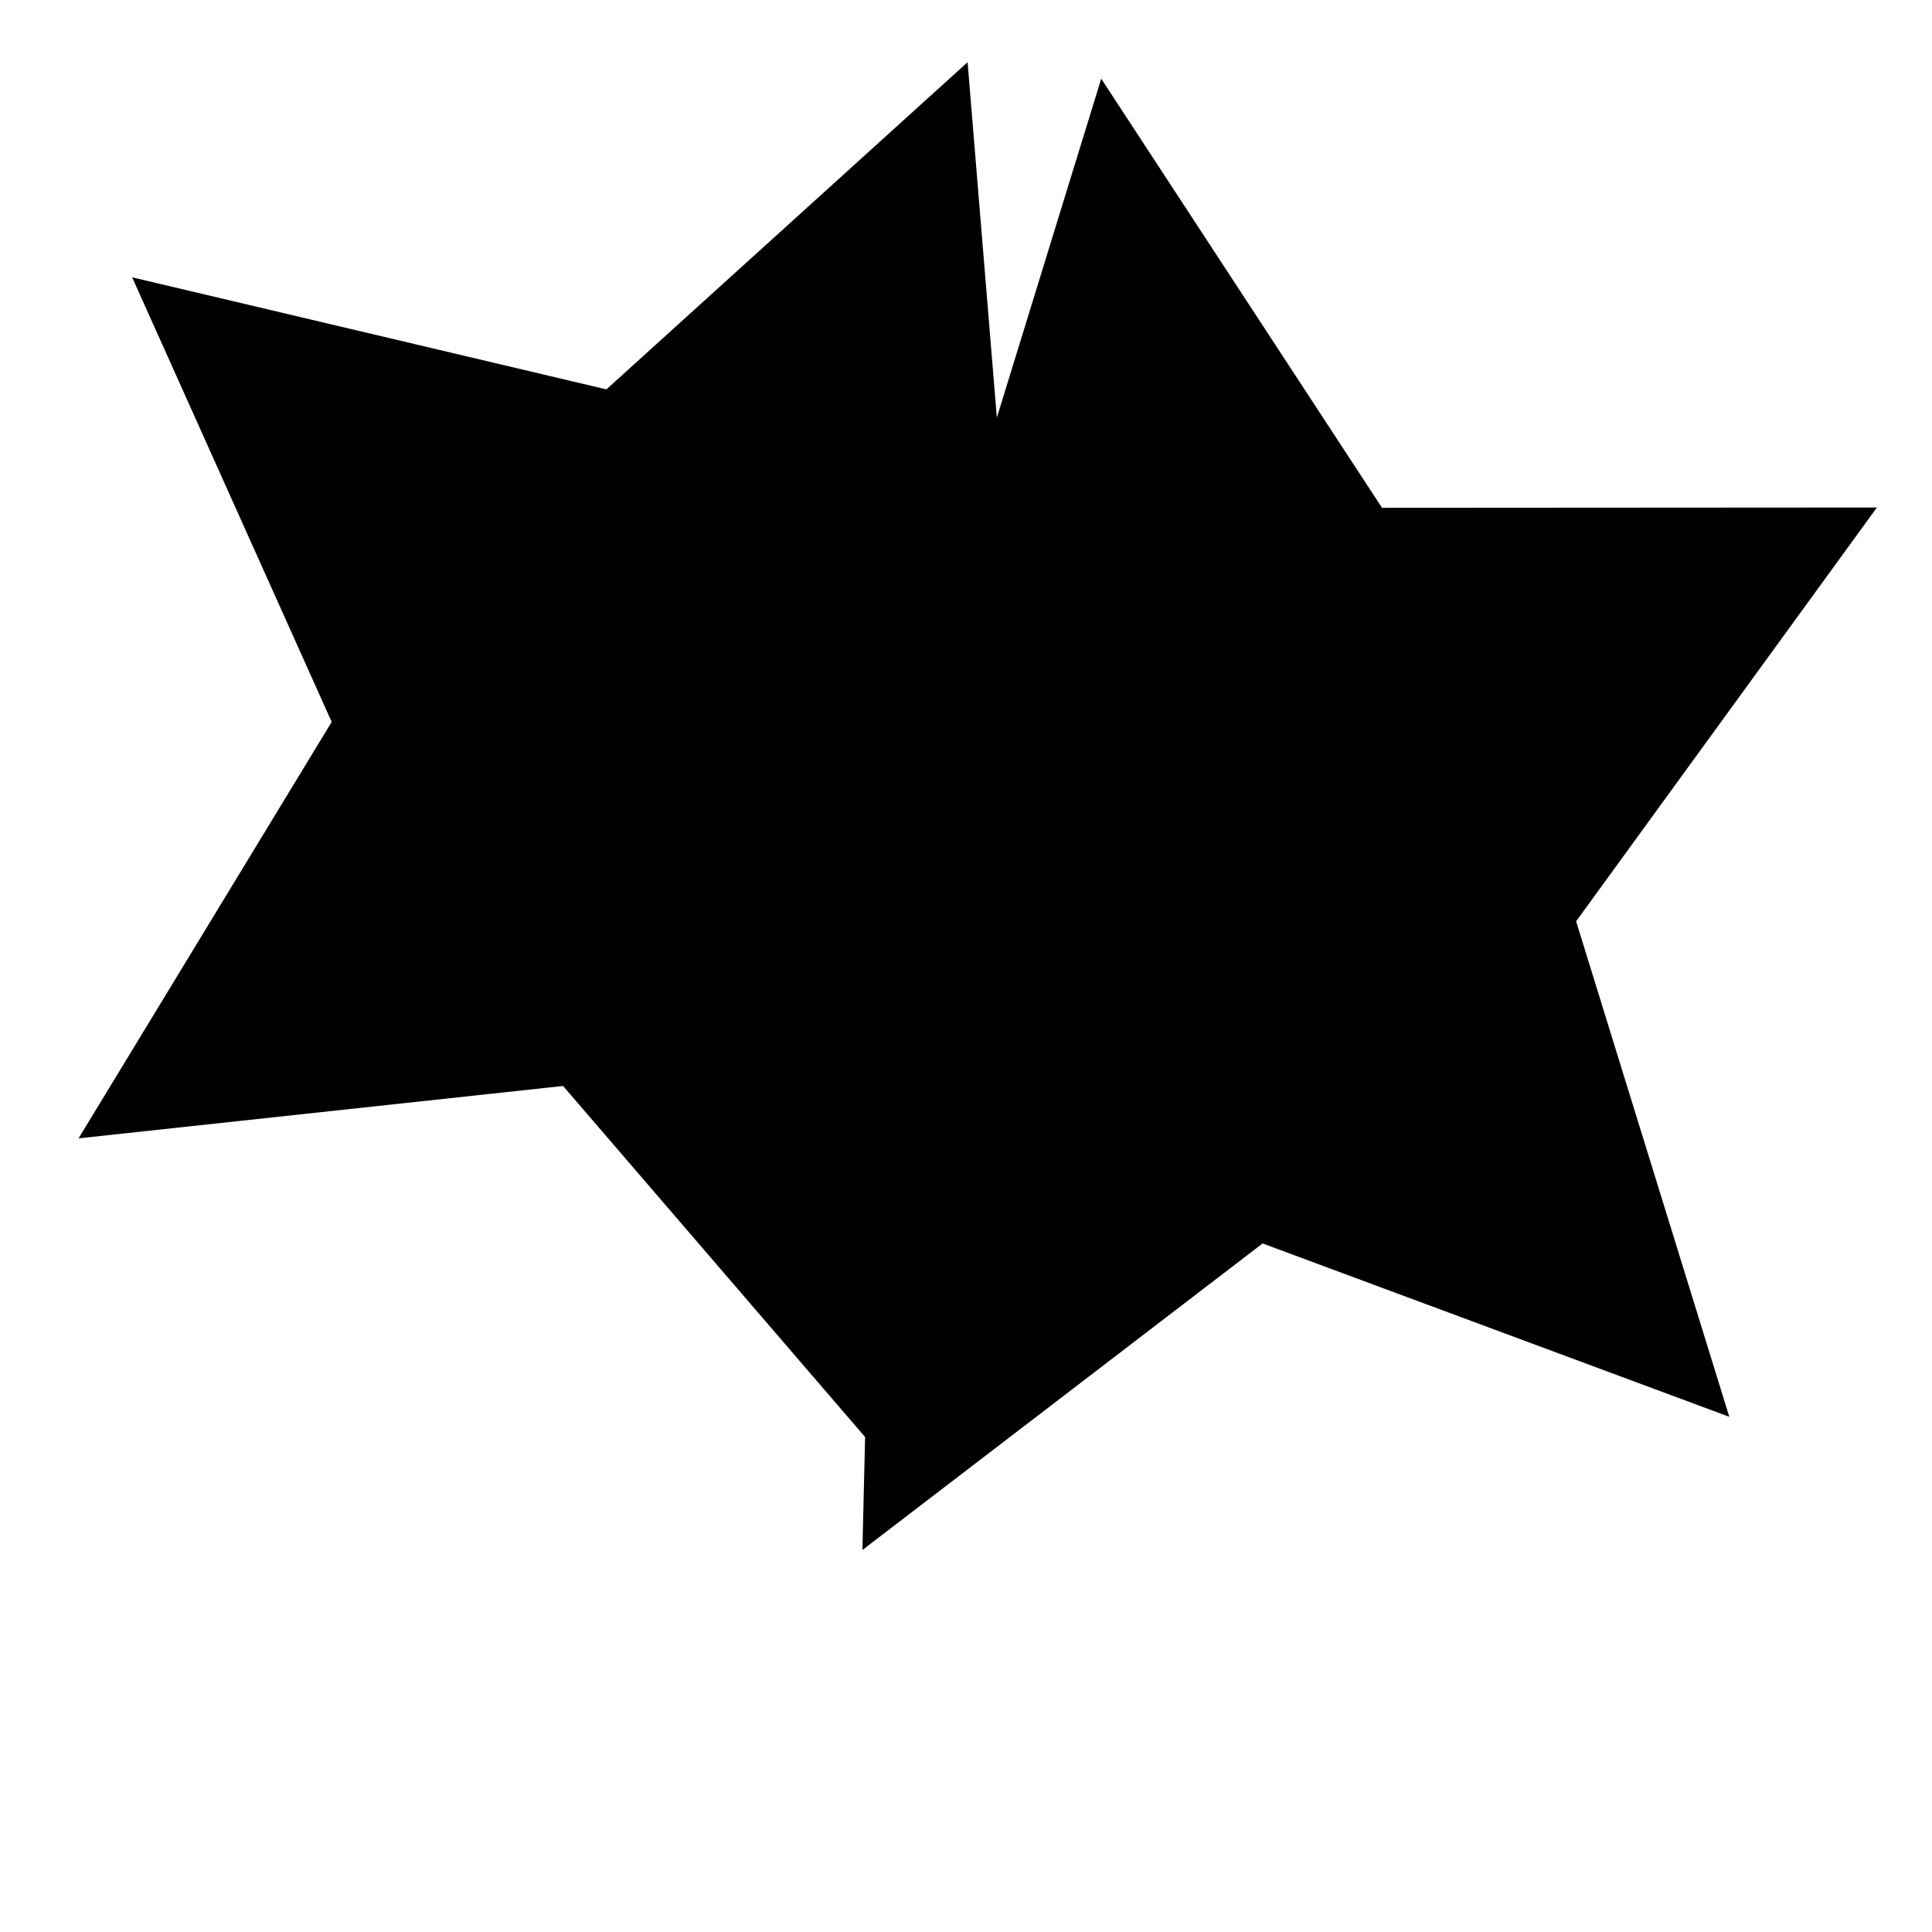 <?xml version="1.0" encoding="UTF-8" standalone="no"?>
<!-- Created with Inkscape (http://www.inkscape.org/) -->

<svg
   xmlns:dc="http://purl.org/dc/elements/1.1/"
   xmlns:cc="http://creativecommons.org/ns#"
   xmlns:rdf="http://www.w3.org/1999/02/22-rdf-syntax-ns#"
   xmlns:svg="http://www.w3.org/2000/svg"
   xmlns="http://www.w3.org/2000/svg"
   xmlns:sodipodi="http://sodipodi.sourceforge.net/DTD/sodipodi-0.dtd"
   xmlns:inkscape="http://www.inkscape.org/namespaces/inkscape"
   width="1000"
   height="1000"
   id="svg4152"
   version="1.1"
   inkscape:version="0.91 r13725"
   viewBox="0 0 1000 1000"
   sodipodi:docname="test2.svg">
  <defs
     id="defs5498" />
  <sodipodi:namedview
     inkscape:window-height="1376"
     inkscape:window-width="2560"
     inkscape:pageshadow="2"
     inkscape:pageopacity="0.0"
     borderopacity="1.0"
     bordercolor="#666666"
     pagecolor="#ffffff"
     id="base"
     showgrid="false"
     showguides="true"
     inkscape:guide-bbox="true"
     inkscape:zoom="0.454"
     inkscape:cx="259.91189"
     inkscape:cy="500"
     inkscape:window-x="1440"
     inkscape:window-y="594"
     inkscape:current-layer="layer1"
     inkscape:window-maximized="1">
    <sodipodi:guide
       orientation="horizontal"
       position="200"
       id="guide5596" />
  </sodipodi:namedview>
  <g
     inkscape:label="Layer 1"
     inkscape:groupmode="layer"
     id="layer1">
    <path
       sodipodi:type="star"
       style="opacity:1;fill:#000000;fill-opacity:1;stroke:none"
       id="path4750"
       sodipodi:sides="5"
       sodipodi:cx="361.23348"
       sodipodi:cy="385.46255"
       sodipodi:r1="379.83942"
       sodipodi:r2="189.91971"
       sodipodi:arg1="1.3187854"
       sodipodi:arg2="1.947104"
       inkscape:flatsided="false"
       inkscape:rounded="0"
       inkscape:randomized="0"
       d="M 455.947,753.304 291.44,562.093 40.664,589.21 171.68,373.667 68.397,143.544 313.877,201.542 500.82,32.201 521.518,283.589 740.34,409.054 507.652,506.422 Z"
       inkscape:transform-center-x="-29.268129"
       inkscape:transform-center-y="7.2900838" />
    <path
       sodipodi:type="star"
       style="opacity:1;fill:#000000;fill-opacity:1;stroke:none"
       id="path4752"
       sodipodi:sides="5"
       sodipodi:cx="491.18942"
       sodipodi:cy="354.62555"
       sodipodi:r1="510.89926"
       sodipodi:r2="255.44965"
       sodipodi:arg1="0.79759268"
       sodipodi:arg2="1.4259112"
       inkscape:flatsided="false"
       inkscape:rounded="0"
       inkscape:randomized="0"
       d="M 848.018,720.264 528.071,607.399 253.712,806.978 262.185,467.813 -12.408,268.556 312.775,171.806 417.426,-150.921 609.928,128.449 949.199,128.25 742.988,397.66 Z"
       inkscape:transform-center-x="17.203386"
       inkscape:transform-center-y="-21.150528"
       transform="matrix(0.755,0,0,0.795,254.834,160.725)" />
  </g>
</svg>
